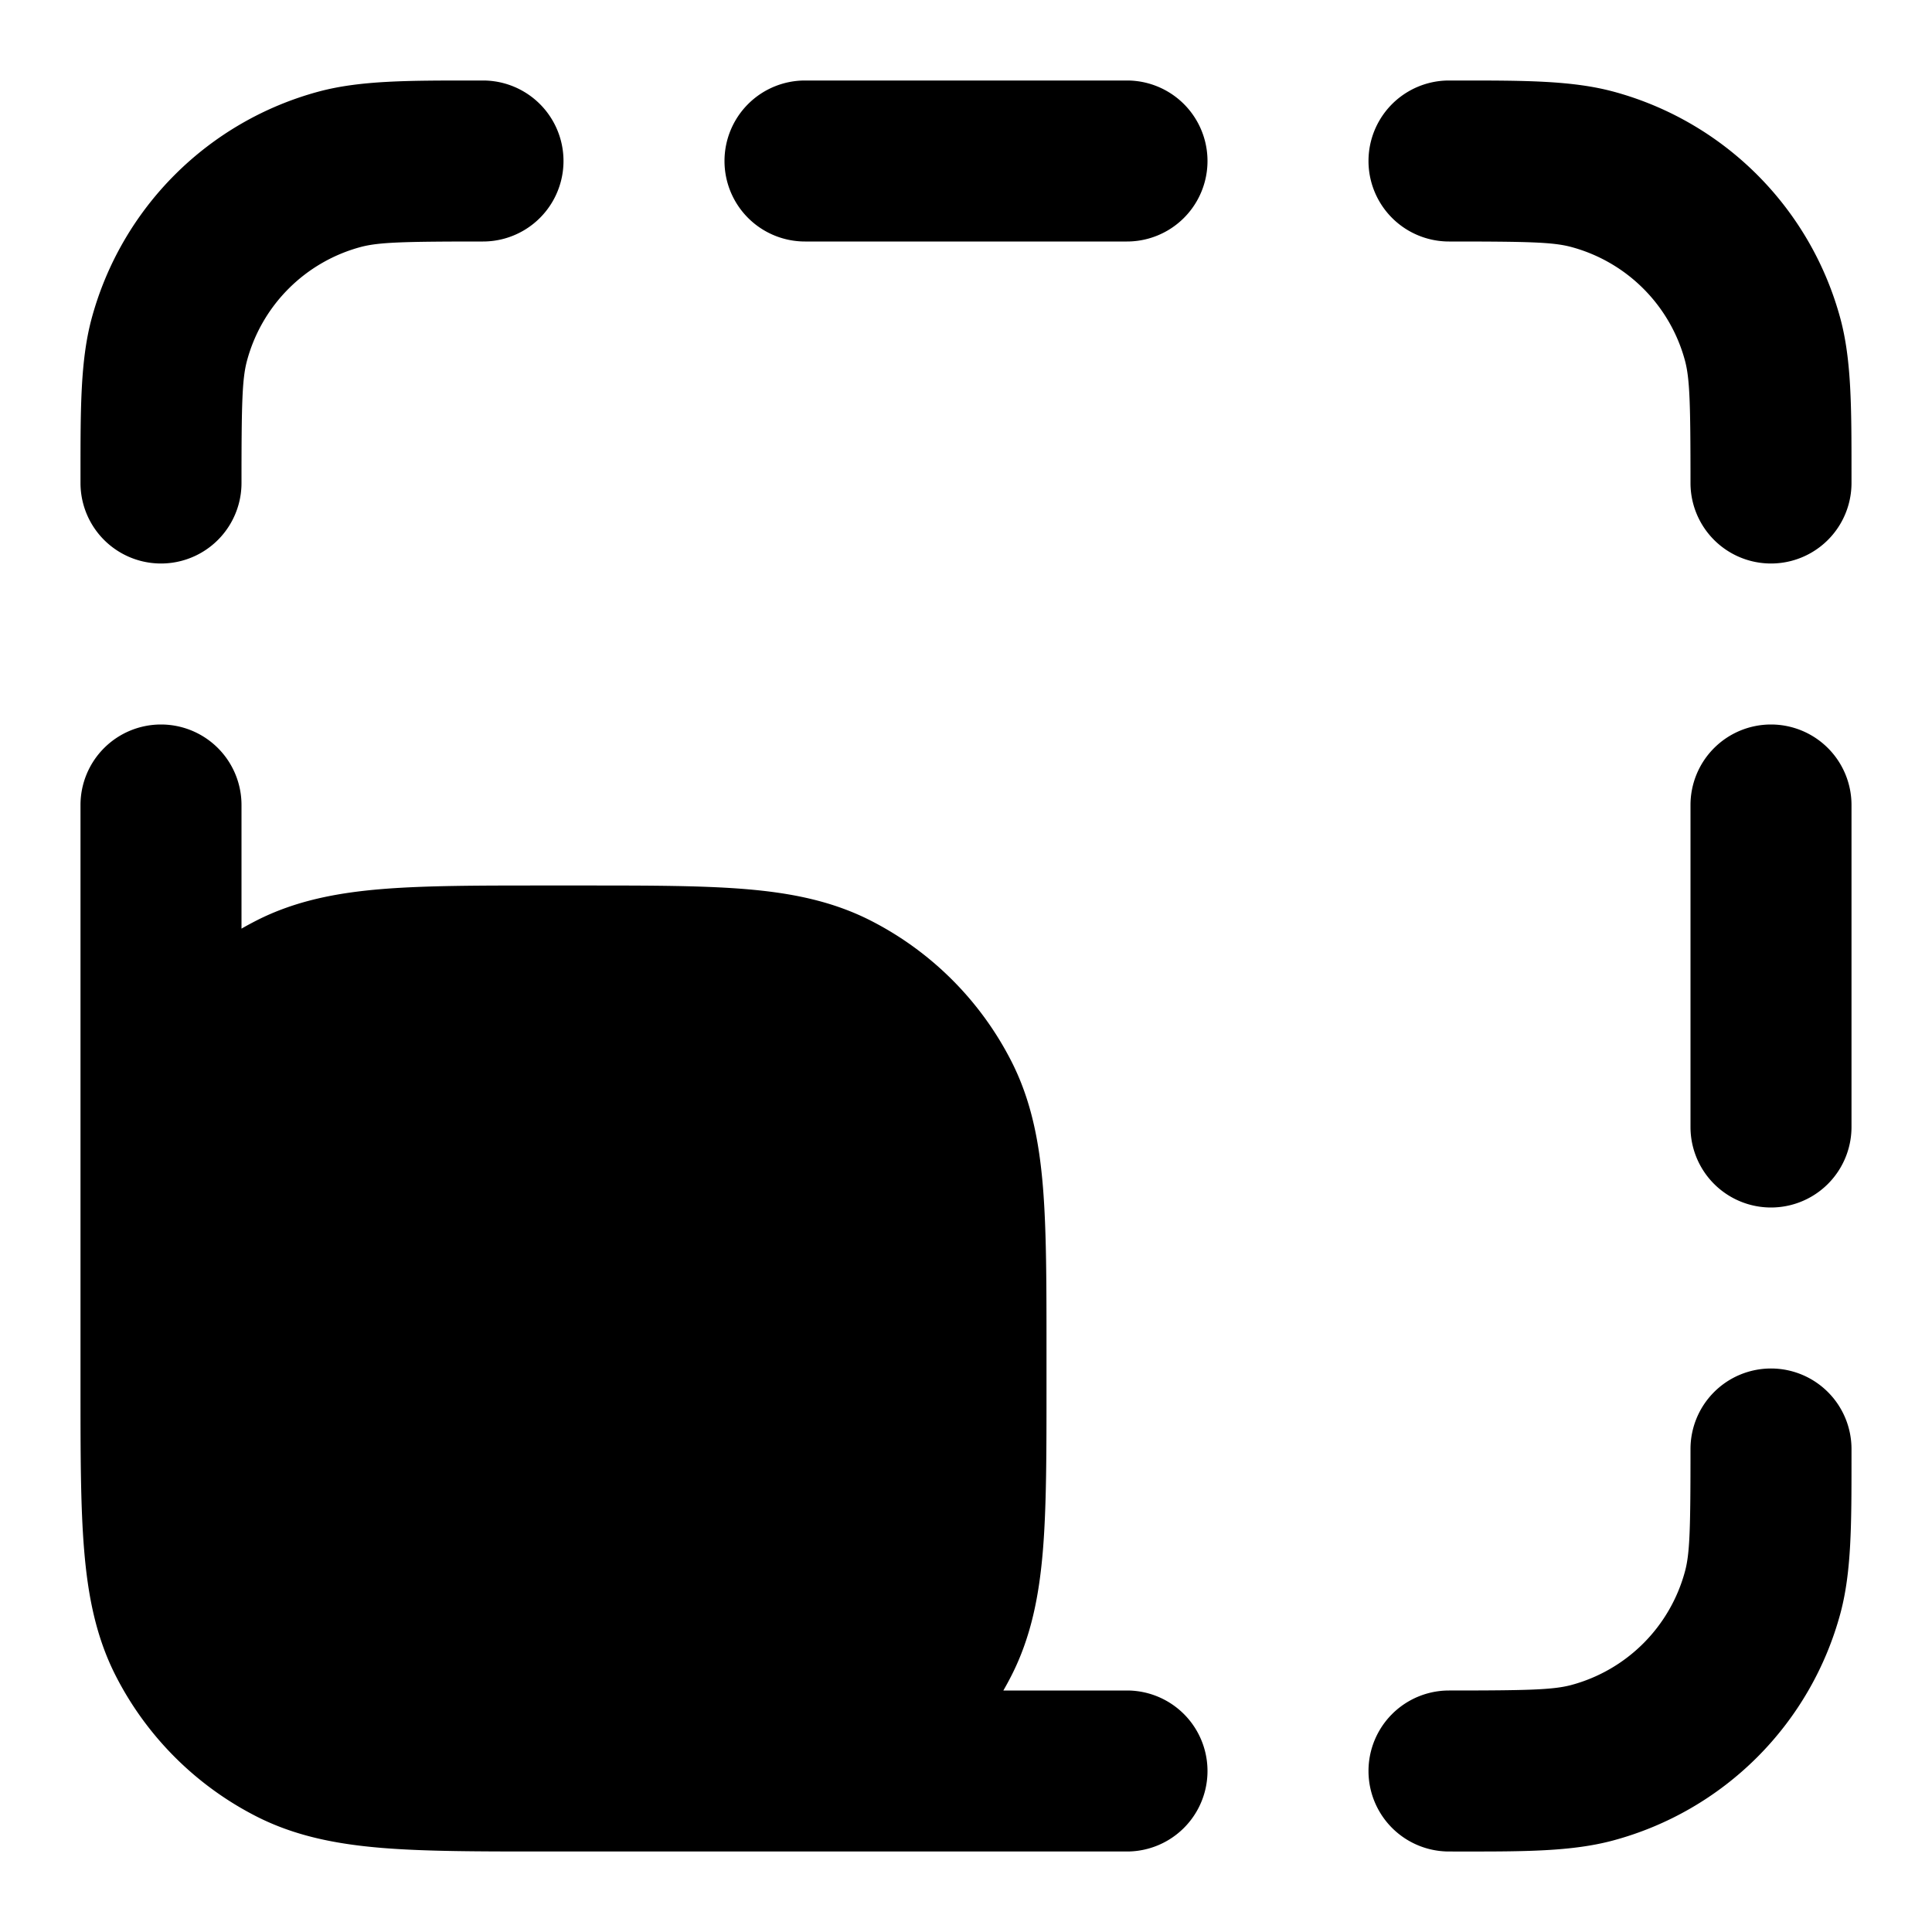 <svg fill="none" xmlns="http://www.w3.org/2000/svg" viewBox="0 0 24 24"><path d="M5.863 1H6a1 1 0 1 1 0 2c-.994 0-1.295.009-1.518.068a2 2 0 0 0-1.414 1.414C3.008 4.705 3 5.006 3 6a1 1 0 0 1-2 0v-.137c0-.796 0-1.387.136-1.898a4 4 0 0 1 2.829-2.829C4.476 1 5.067 1 5.863 1Zm13.655 2.068C19.295 3.008 18.994 3 18 3a1 1 0 1 1 0-2h.138c.795 0 1.386 0 1.897.136a4 4 0 0 1 2.829 2.829C23 4.476 23 5.067 23 5.863V6a1 1 0 1 1-2 0c0-.994-.009-1.295-.068-1.518a2 2 0 0 0-1.414-1.414ZM9 2a1 1 0 0 1 1-1h4a1 1 0 1 1 0 2h-4a1 1 0 0 1-1-1ZM2 9a1 1 0 0 1 1 1v1.536c.06-.035.122-.068.184-.1.485-.247 1.002-.346 1.564-.392C5.29 11 5.954 11 6.758 11h.483c.805 0 1.47 0 2.01.044.563.046 1.08.145 1.565.392a4 4 0 0 1 1.748 1.748c.247.485.346 1.002.392 1.564.044.541.044 1.206.044 2.01v.483c0 .805 0 1.47-.044 2.01-.046.563-.145 1.08-.392 1.565a3.935 3.935 0 0 1-.1.184H14a1 1 0 1 1 0 2H6.76c-.805 0-1.47 0-2.01-.044-.563-.046-1.08-.145-1.565-.392a4 4 0 0 1-1.748-1.748c-.247-.485-.346-1.002-.392-1.564C1 18.71 1 18.046 1 17.242V10a1 1 0 0 1 1-1Zm20 0a1 1 0 0 1 1 1v4a1 1 0 1 1-2 0v-4a1 1 0 0 1 1-1Zm0 8a1 1 0 0 1 1 1v.138c0 .795 0 1.386-.136 1.897a4 4 0 0 1-2.829 2.829c-.511.137-1.102.137-1.897.136H18a1 1 0 1 1 0-2c.994 0 1.296-.009 1.518-.068a2 2 0 0 0 1.414-1.414c.06-.223.068-.524.068-1.518a1 1 0 0 1 1-1Z" fill="currentColor"/></svg>